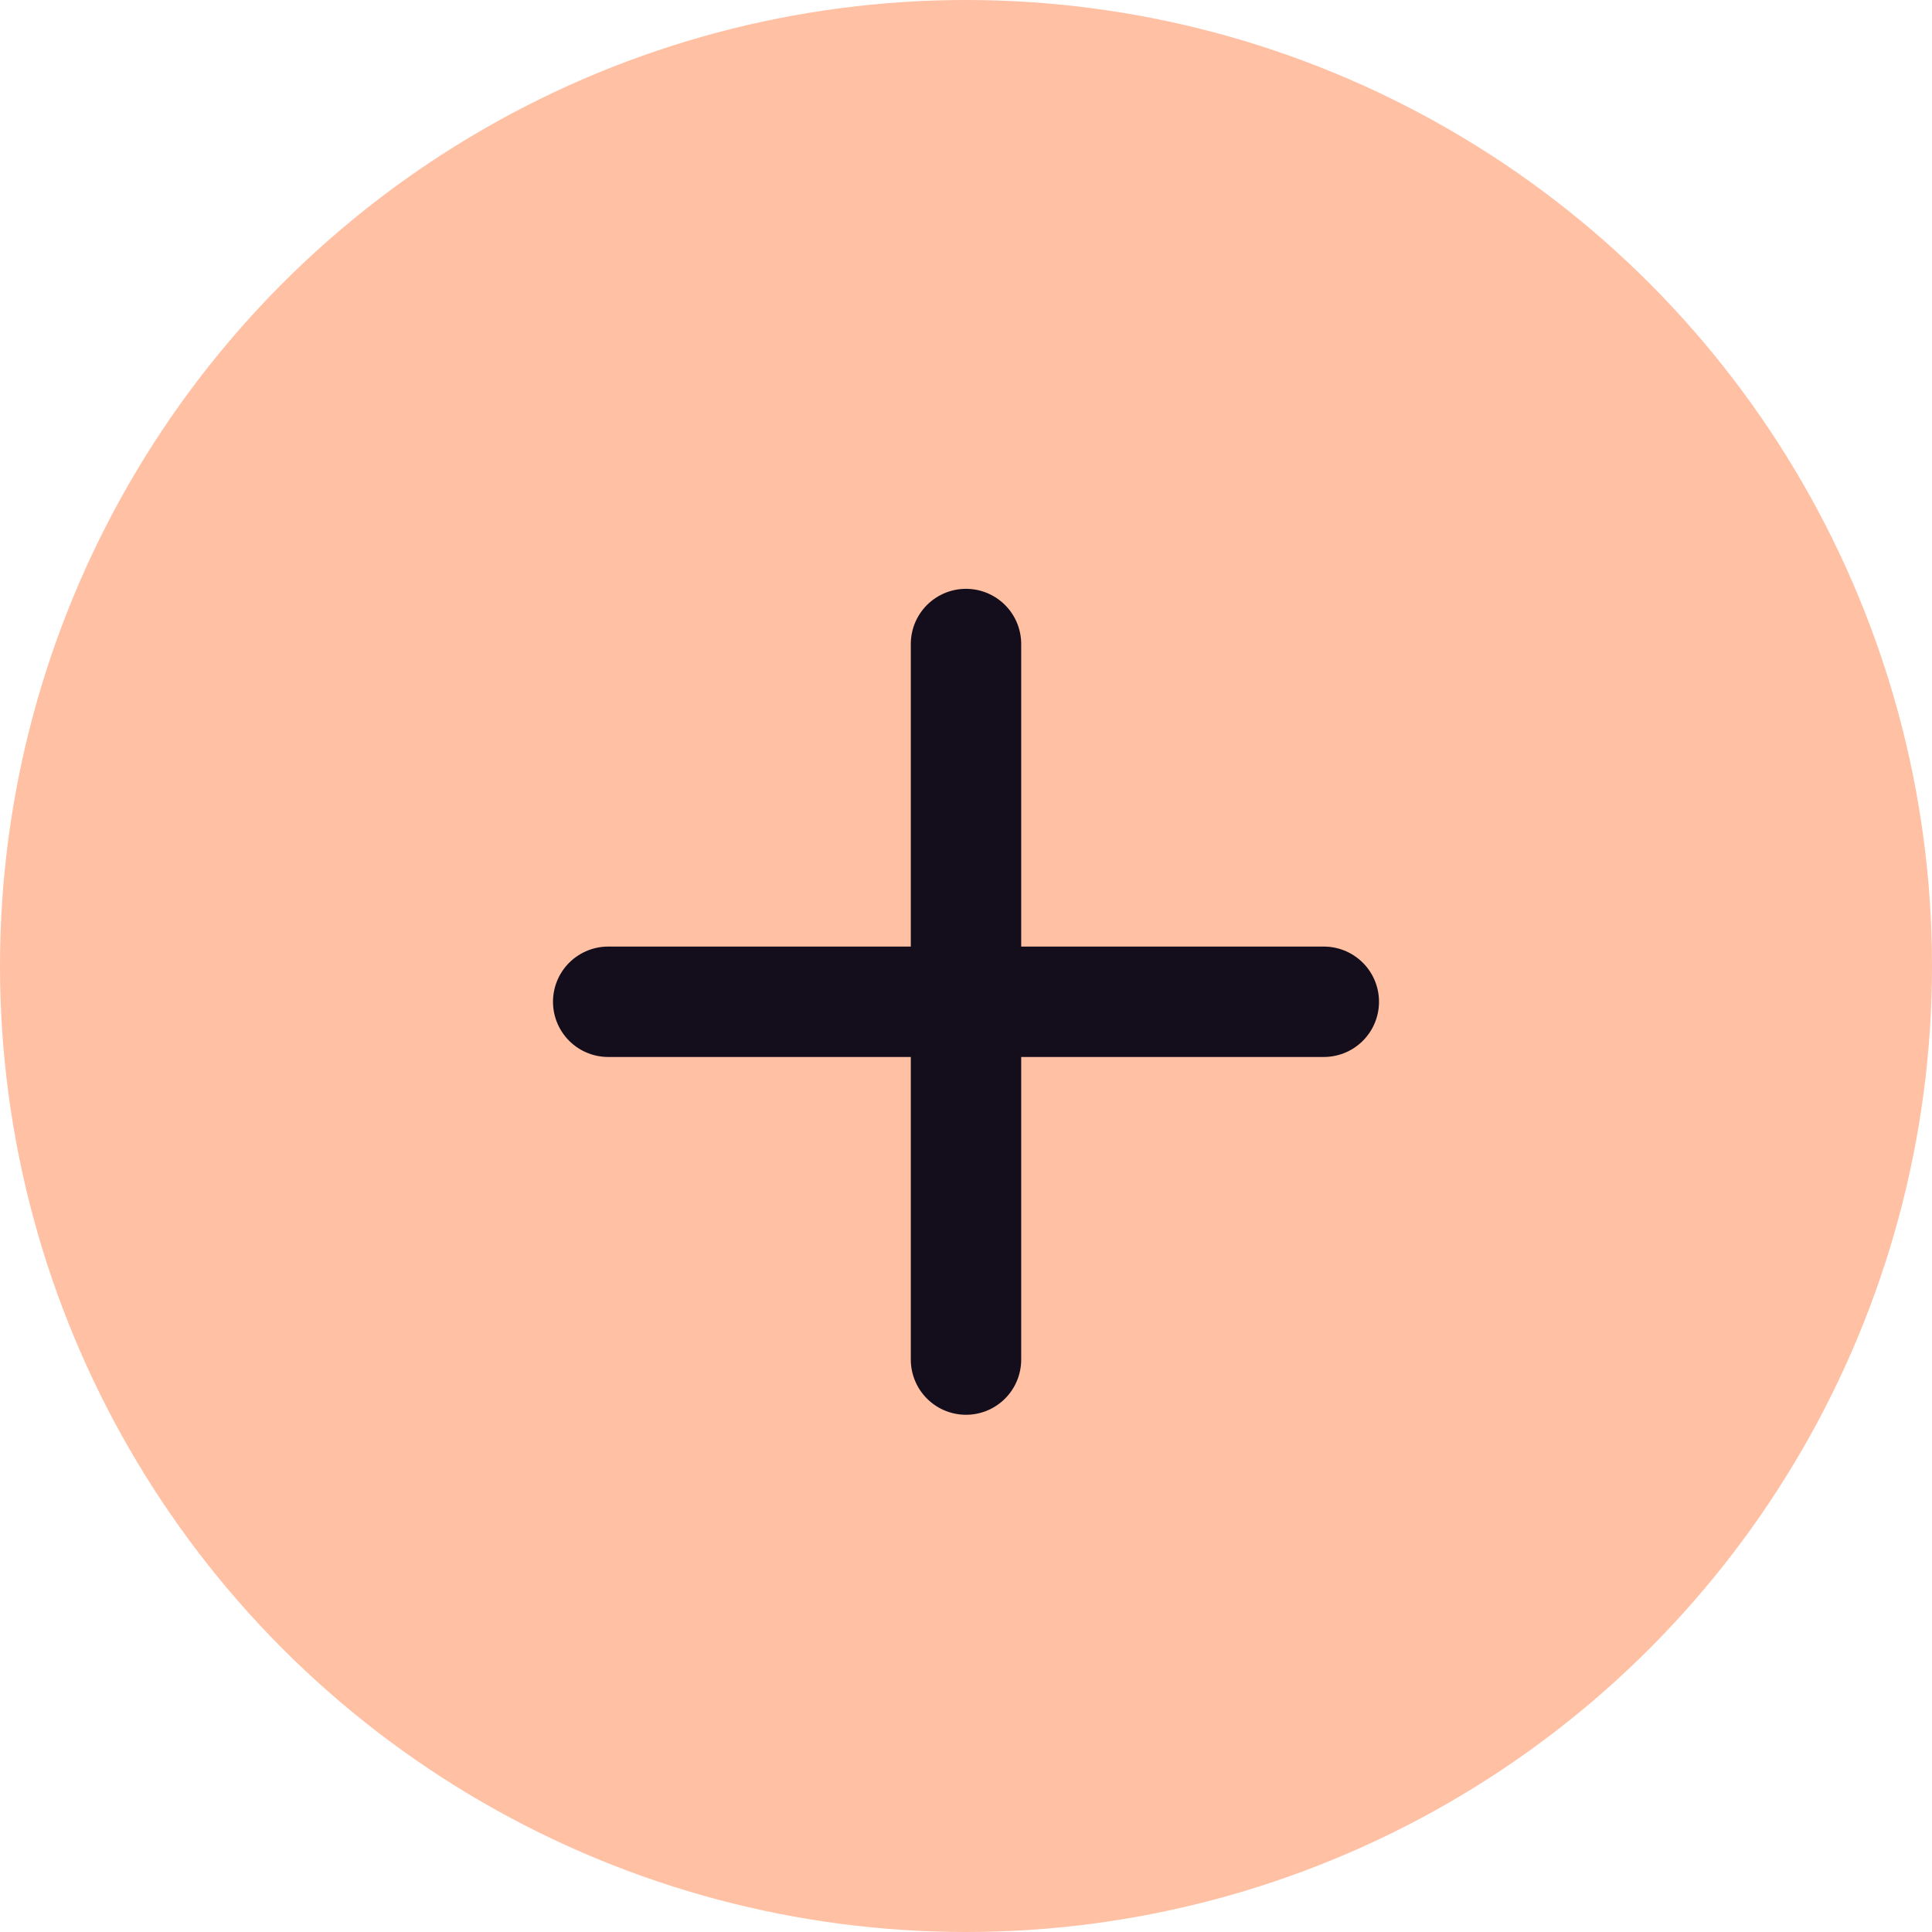 <svg width="35" height="35" viewBox="0 0 35 35" fill="none" xmlns="http://www.w3.org/2000/svg">
<circle cx="17.5" cy="17.5" r="17.5" fill="#FFC0A3"/>
<path d="M17.5 11.667V24.63" stroke="#140D1C" stroke-width="2" stroke-linecap="round" stroke-linejoin="round"/>
<path d="M23.982 18.148L11.018 18.148" stroke="#140D1C" stroke-width="2" stroke-linecap="round" stroke-linejoin="round"/>
</svg>
